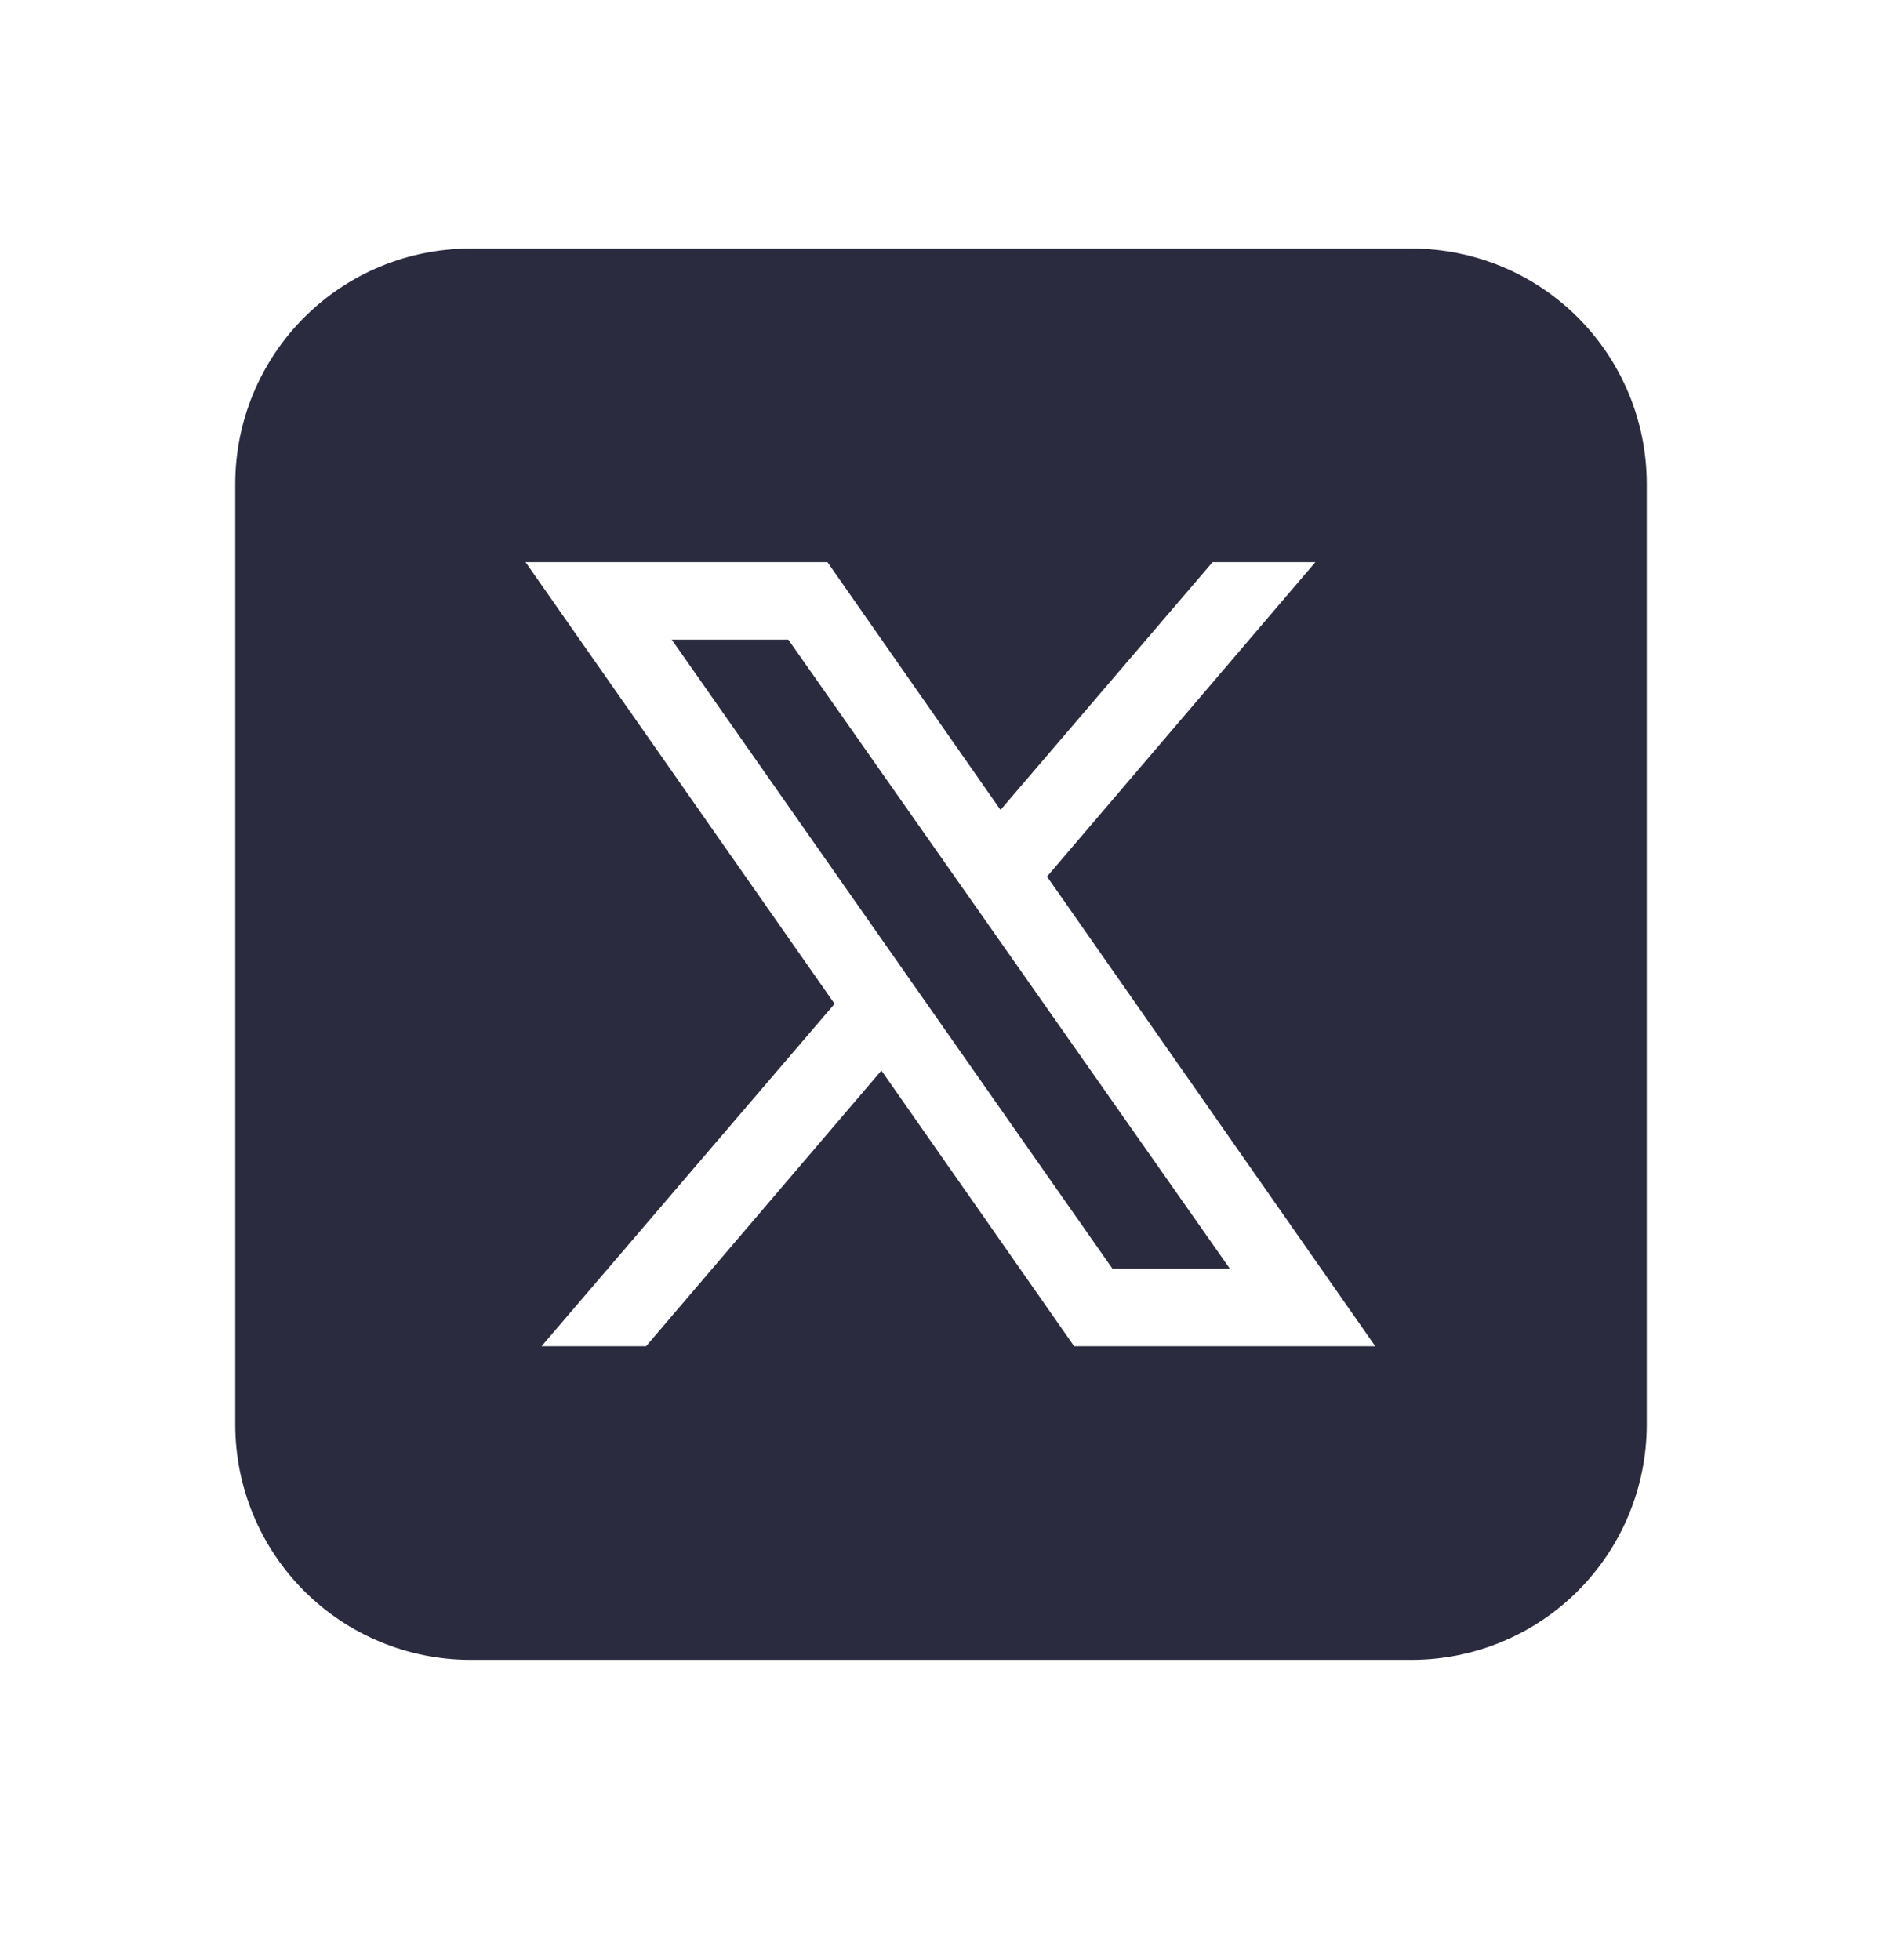 <svg width="24" height="25" viewBox="0 0 24 25" fill="none" xmlns="http://www.w3.org/2000/svg">
<path d="M10.053 8.158L15.684 16.182H14.187L8.566 8.158H10.053ZM21 6.17V18.17C21 18.966 20.684 19.729 20.121 20.292C19.559 20.854 18.796 21.17 18 21.17H6C5.204 21.17 4.441 20.854 3.879 20.292C3.316 19.729 3 18.966 3 18.17V6.17C3 5.375 3.316 4.612 3.879 4.049C4.441 3.486 5.204 3.17 6 3.17H18C18.796 3.17 19.559 3.486 20.121 4.049C20.684 4.612 21 5.375 21 6.17ZM17.538 17.17L13.352 11.18L16.774 7.17H15.463L12.759 10.33L10.552 7.17H6.702L10.643 12.803L6.906 17.17H8.239L11.24 13.654L13.698 17.17H17.538Z" fill="#2A2B3F"/>
</svg>
